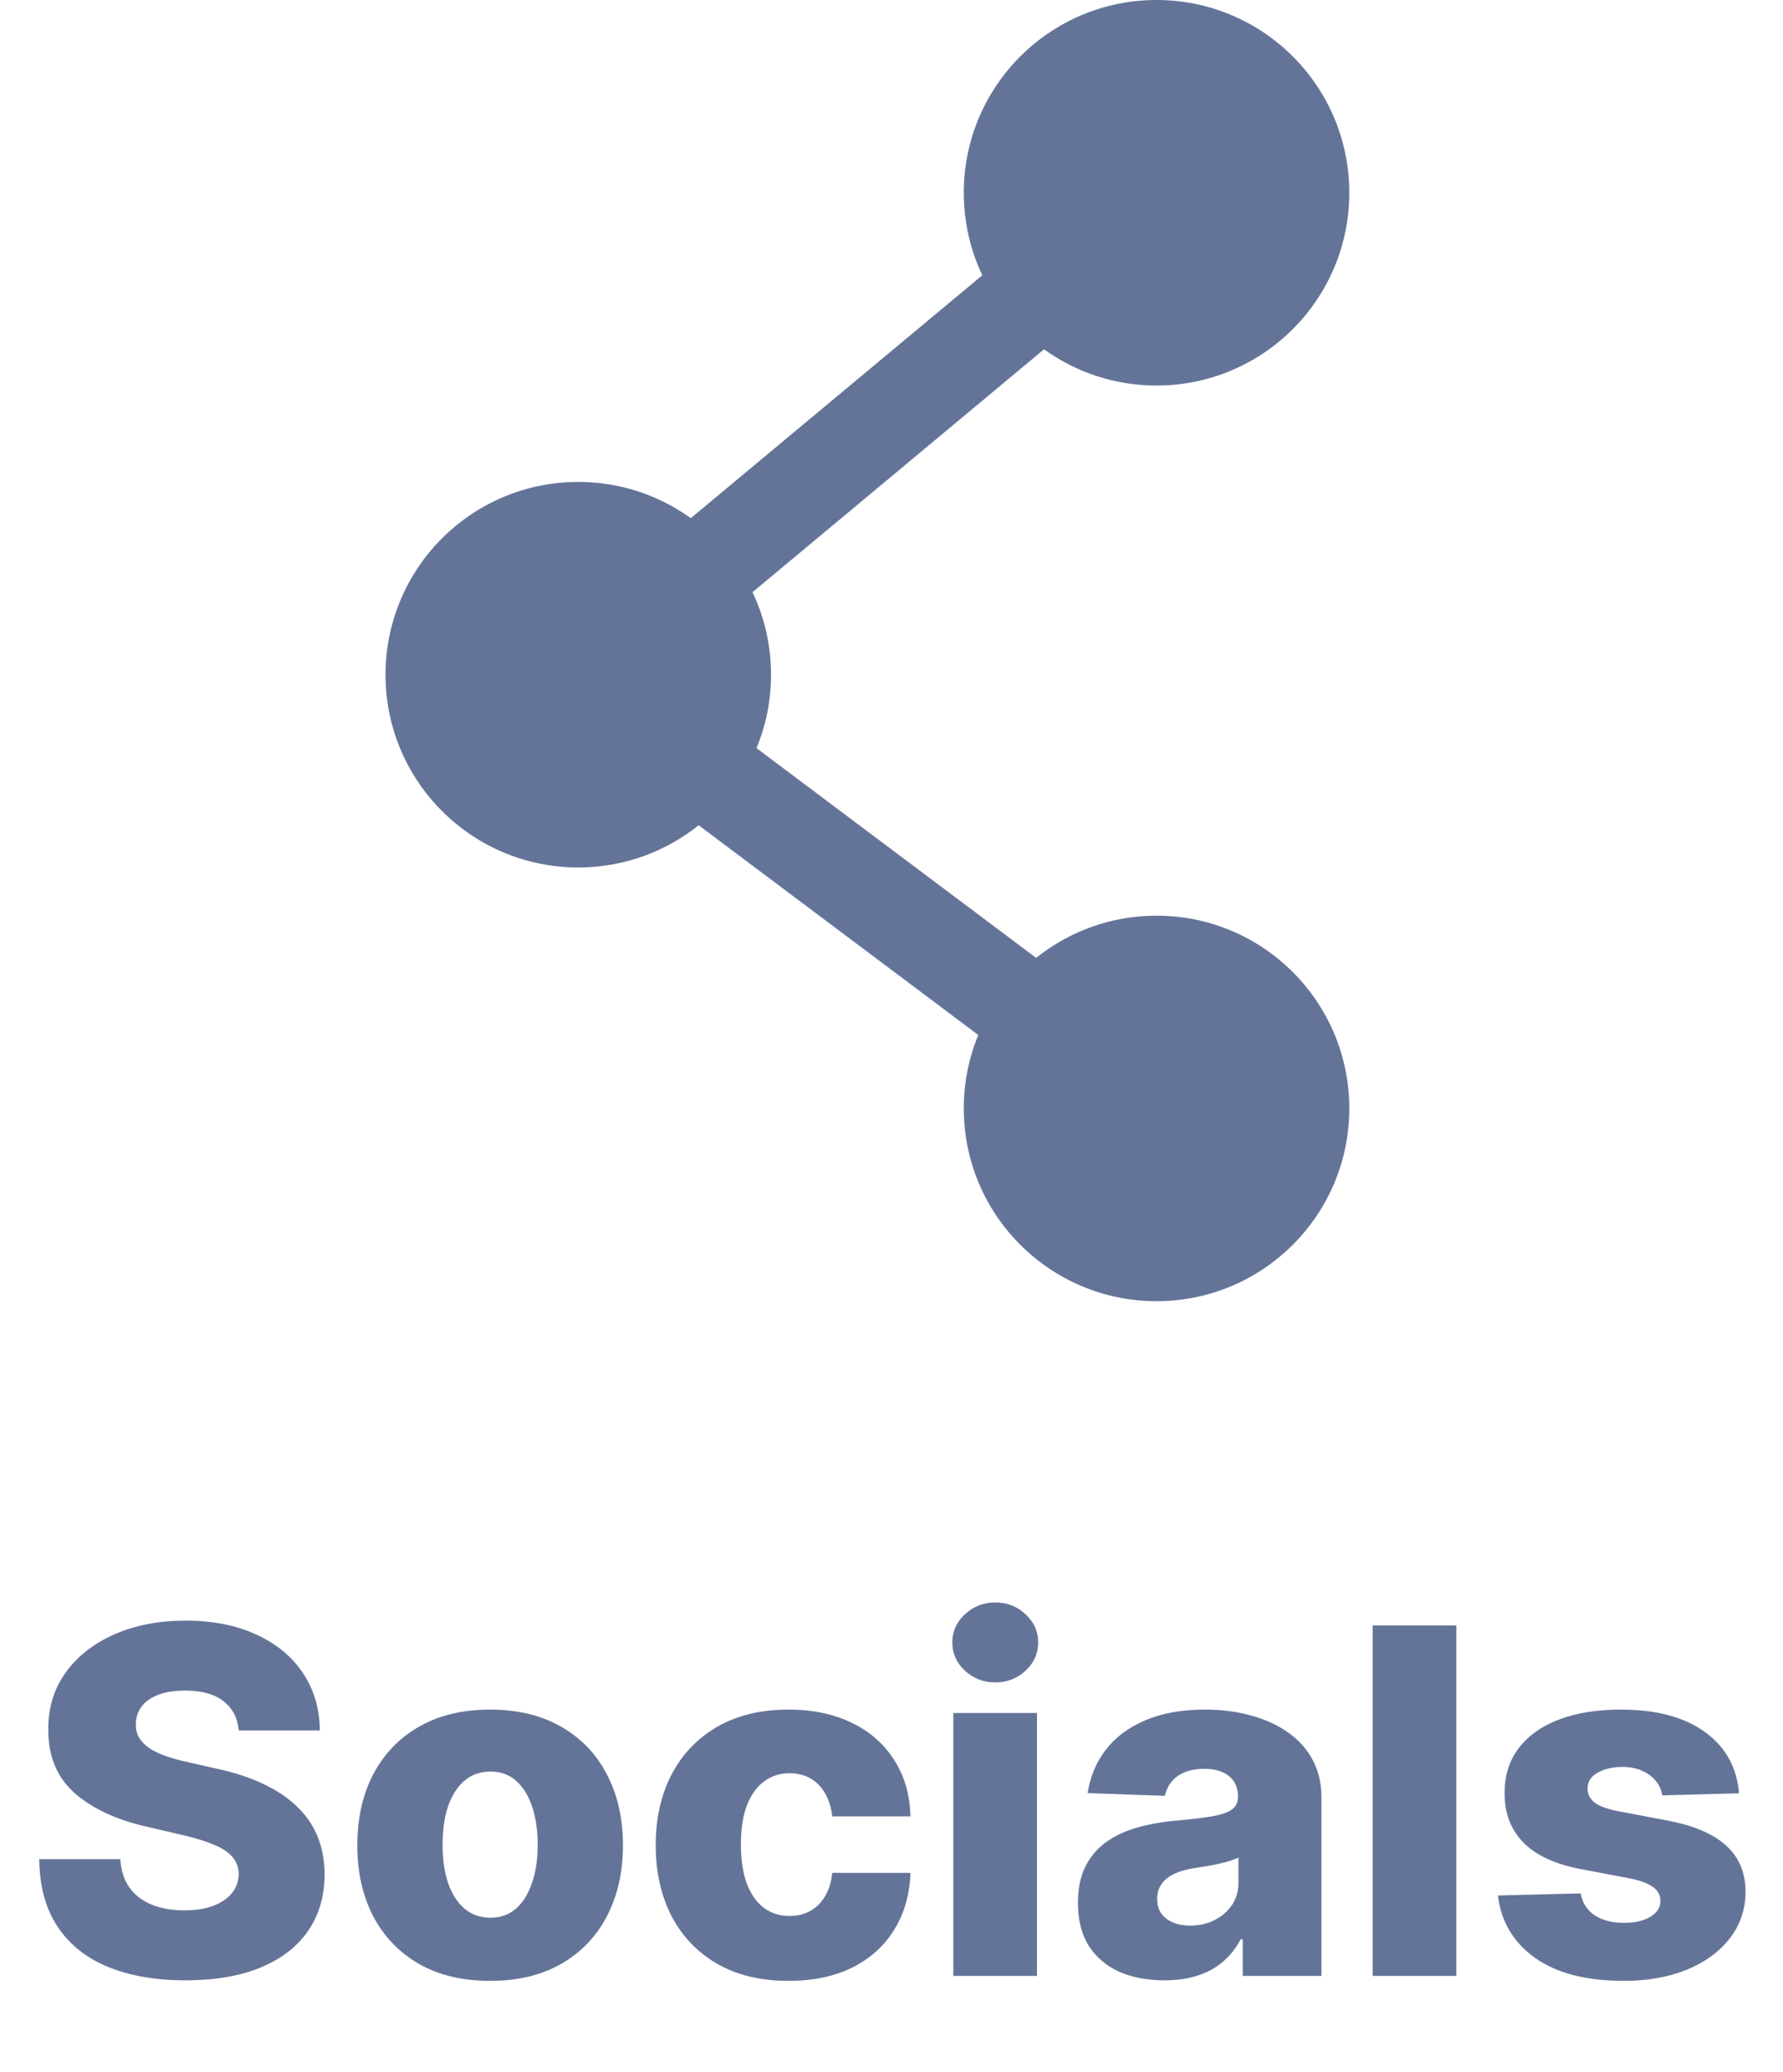 <svg width="37" height="43" viewBox="0 0 37 43" fill="none" xmlns="http://www.w3.org/2000/svg">
<path fill-rule="evenodd" clip-rule="evenodd" d="M24 0C21.791 0 20 1.791 20 4C20 4.613 20.138 5.193 20.384 5.712L14.335 10.752C13.678 10.279 12.872 10 12 10C9.791 10 8 11.791 8 14C8 16.209 9.791 18 12 18C12.945 18 13.814 17.672 14.498 17.124L20.301 21.476C20.107 21.945 20 22.46 20 23C20 25.209 21.791 27 24 27C26.209 27 28 25.209 28 23C28 20.791 26.209 19 24 19C23.055 19 22.186 19.328 21.502 19.876L15.699 15.524C15.893 15.055 16 14.54 16 14C16 13.387 15.862 12.807 15.616 12.288L21.665 7.248C22.322 7.721 23.128 8 24 8C26.209 8 28 6.209 28 4C28 1.791 26.209 0 24 0Z" fill="#647499"/>
<path d="M4.954 35.908C4.931 35.647 4.825 35.445 4.638 35.3C4.453 35.154 4.19 35.08 3.846 35.08C3.619 35.08 3.43 35.11 3.278 35.169C3.127 35.228 3.013 35.31 2.937 35.414C2.861 35.516 2.822 35.633 2.82 35.766C2.815 35.874 2.837 35.97 2.884 36.053C2.934 36.136 3.005 36.209 3.097 36.273C3.192 36.335 3.305 36.389 3.438 36.437C3.57 36.484 3.72 36.526 3.885 36.561L4.51 36.703C4.87 36.781 5.187 36.885 5.462 37.016C5.739 37.146 5.971 37.301 6.158 37.481C6.347 37.661 6.491 37.868 6.588 38.102C6.685 38.337 6.734 38.599 6.737 38.891C6.734 39.35 6.618 39.744 6.389 40.073C6.159 40.402 5.829 40.654 5.398 40.83C4.97 41.005 4.452 41.092 3.846 41.092C3.238 41.092 2.708 41.001 2.255 40.819C1.803 40.637 1.452 40.36 1.201 39.988C0.95 39.616 0.821 39.146 0.814 38.578H2.497C2.511 38.812 2.574 39.008 2.685 39.164C2.796 39.32 2.949 39.439 3.143 39.519C3.34 39.6 3.567 39.64 3.825 39.64C4.062 39.64 4.263 39.608 4.429 39.544C4.597 39.48 4.726 39.391 4.816 39.278C4.906 39.164 4.952 39.034 4.954 38.887C4.952 38.75 4.909 38.633 4.826 38.535C4.743 38.436 4.616 38.351 4.443 38.28C4.272 38.206 4.055 38.139 3.789 38.077L3.029 37.9C2.4 37.755 1.904 37.522 1.542 37.2C1.179 36.876 0.999 36.438 1.002 35.886C0.999 35.437 1.12 35.042 1.364 34.704C1.608 34.365 1.945 34.101 2.376 33.912C2.807 33.722 3.298 33.628 3.85 33.628C4.413 33.628 4.902 33.724 5.316 33.916C5.733 34.105 6.056 34.371 6.286 34.715C6.516 35.058 6.633 35.456 6.637 35.908H4.954ZM10.171 41.103C9.598 41.103 9.105 40.986 8.694 40.751C8.284 40.515 7.968 40.186 7.745 39.764C7.525 39.34 7.415 38.849 7.415 38.291C7.415 37.729 7.525 37.238 7.745 36.817C7.968 36.393 8.284 36.064 8.694 35.83C9.105 35.593 9.598 35.474 10.171 35.474C10.744 35.474 11.235 35.593 11.645 35.83C12.056 36.064 12.373 36.393 12.593 36.817C12.815 37.238 12.927 37.729 12.927 38.291C12.927 38.849 12.815 39.34 12.593 39.764C12.373 40.186 12.056 40.515 11.645 40.751C11.235 40.986 10.744 41.103 10.171 41.103ZM10.181 39.793C10.39 39.793 10.566 39.729 10.711 39.601C10.855 39.473 10.965 39.295 11.041 39.068C11.119 38.841 11.158 38.578 11.158 38.28C11.158 37.977 11.119 37.712 11.041 37.484C10.965 37.257 10.855 37.08 10.711 36.952C10.566 36.824 10.39 36.76 10.181 36.76C9.966 36.76 9.784 36.824 9.635 36.952C9.488 37.08 9.375 37.257 9.297 37.484C9.221 37.712 9.184 37.977 9.184 38.28C9.184 38.578 9.221 38.841 9.297 39.068C9.375 39.295 9.488 39.473 9.635 39.601C9.784 39.729 9.966 39.793 10.181 39.793ZM16.362 41.103C15.787 41.103 15.293 40.985 14.881 40.748C14.472 40.511 14.157 40.182 13.937 39.761C13.717 39.337 13.607 38.847 13.607 38.291C13.607 37.732 13.717 37.242 13.937 36.82C14.159 36.397 14.475 36.066 14.885 35.83C15.297 35.593 15.788 35.474 16.359 35.474C16.863 35.474 17.302 35.566 17.676 35.748C18.053 35.93 18.346 36.188 18.557 36.522C18.77 36.853 18.882 37.243 18.894 37.69H17.271C17.238 37.411 17.143 37.192 16.987 37.033C16.833 36.875 16.632 36.795 16.384 36.795C16.182 36.795 16.006 36.852 15.854 36.966C15.703 37.077 15.585 37.243 15.499 37.463C15.416 37.681 15.375 37.951 15.375 38.273C15.375 38.595 15.416 38.867 15.499 39.09C15.585 39.31 15.703 39.477 15.854 39.59C16.006 39.702 16.182 39.757 16.384 39.757C16.544 39.757 16.687 39.723 16.81 39.654C16.935 39.586 17.038 39.485 17.119 39.352C17.199 39.217 17.25 39.054 17.271 38.862H18.894C18.878 39.312 18.765 39.705 18.557 40.041C18.351 40.377 18.061 40.639 17.687 40.826C17.315 41.011 16.874 41.103 16.362 41.103ZM19.783 41V35.545H21.519V41H19.783ZM20.653 34.91C20.409 34.91 20.2 34.829 20.024 34.668C19.849 34.505 19.762 34.309 19.762 34.079C19.762 33.852 19.849 33.657 20.024 33.496C20.2 33.333 20.409 33.251 20.653 33.251C20.899 33.251 21.109 33.333 21.281 33.496C21.457 33.657 21.544 33.852 21.544 34.079C21.544 34.309 21.457 34.505 21.281 34.668C21.109 34.829 20.899 34.91 20.653 34.91ZM24.162 41.092C23.814 41.092 23.505 41.034 23.235 40.918C22.968 40.8 22.756 40.622 22.6 40.386C22.446 40.147 22.369 39.847 22.369 39.487C22.369 39.184 22.422 38.928 22.529 38.72C22.635 38.512 22.782 38.343 22.969 38.212C23.156 38.082 23.372 37.984 23.615 37.918C23.859 37.849 24.12 37.803 24.397 37.779C24.707 37.751 24.957 37.721 25.146 37.69C25.335 37.657 25.473 37.611 25.558 37.552C25.645 37.49 25.689 37.404 25.689 37.293V37.275C25.689 37.093 25.627 36.952 25.501 36.852C25.376 36.753 25.206 36.703 24.993 36.703C24.764 36.703 24.579 36.753 24.439 36.852C24.3 36.952 24.211 37.089 24.173 37.264L22.571 37.207C22.619 36.876 22.741 36.58 22.937 36.32C23.136 36.057 23.408 35.851 23.754 35.702C24.102 35.55 24.52 35.474 25.008 35.474C25.355 35.474 25.676 35.516 25.97 35.599C26.263 35.679 26.519 35.798 26.737 35.954C26.955 36.108 27.123 36.297 27.241 36.522C27.362 36.747 27.422 37.004 27.422 37.293V41H25.789V40.24H25.746C25.649 40.425 25.525 40.581 25.373 40.709C25.224 40.837 25.048 40.932 24.844 40.996C24.643 41.06 24.416 41.092 24.162 41.092ZM24.698 39.956C24.886 39.956 25.054 39.918 25.203 39.842C25.354 39.767 25.475 39.662 25.565 39.53C25.655 39.395 25.7 39.239 25.7 39.061V38.543C25.65 38.569 25.59 38.592 25.519 38.614C25.45 38.635 25.374 38.655 25.291 38.674C25.209 38.693 25.123 38.709 25.036 38.724C24.948 38.738 24.864 38.751 24.784 38.763C24.62 38.789 24.481 38.829 24.365 38.883C24.251 38.938 24.163 39.009 24.102 39.097C24.043 39.182 24.013 39.284 24.013 39.402C24.013 39.582 24.077 39.719 24.205 39.814C24.335 39.909 24.5 39.956 24.698 39.956ZM30.221 33.727V41H28.484V33.727H30.221ZM36.088 37.211L34.493 37.254C34.477 37.14 34.432 37.039 34.358 36.952C34.285 36.862 34.189 36.792 34.071 36.742C33.955 36.69 33.82 36.664 33.666 36.664C33.465 36.664 33.293 36.704 33.151 36.785C33.011 36.865 32.943 36.974 32.945 37.111C32.943 37.218 32.985 37.31 33.073 37.389C33.163 37.467 33.323 37.529 33.552 37.577L34.603 37.776C35.148 37.88 35.553 38.053 35.818 38.294C36.086 38.535 36.221 38.855 36.223 39.253C36.221 39.627 36.109 39.952 35.889 40.229C35.671 40.506 35.373 40.722 34.994 40.876C34.615 41.027 34.182 41.103 33.694 41.103C32.916 41.103 32.301 40.943 31.851 40.624C31.404 40.302 31.148 39.871 31.084 39.331L32.8 39.288C32.837 39.487 32.936 39.639 33.094 39.743C33.253 39.847 33.455 39.899 33.702 39.899C33.924 39.899 34.105 39.858 34.245 39.775C34.385 39.692 34.456 39.582 34.458 39.445C34.456 39.322 34.401 39.223 34.295 39.15C34.188 39.074 34.021 39.015 33.794 38.972L32.842 38.791C32.295 38.692 31.888 38.508 31.621 38.241C31.353 37.971 31.221 37.628 31.223 37.211C31.221 36.846 31.317 36.535 31.514 36.277C31.71 36.017 31.99 35.818 32.352 35.68C32.714 35.543 33.142 35.474 33.634 35.474C34.373 35.474 34.955 35.63 35.381 35.94C35.807 36.247 36.043 36.671 36.088 37.211Z" fill="#647499"/>
</svg>
